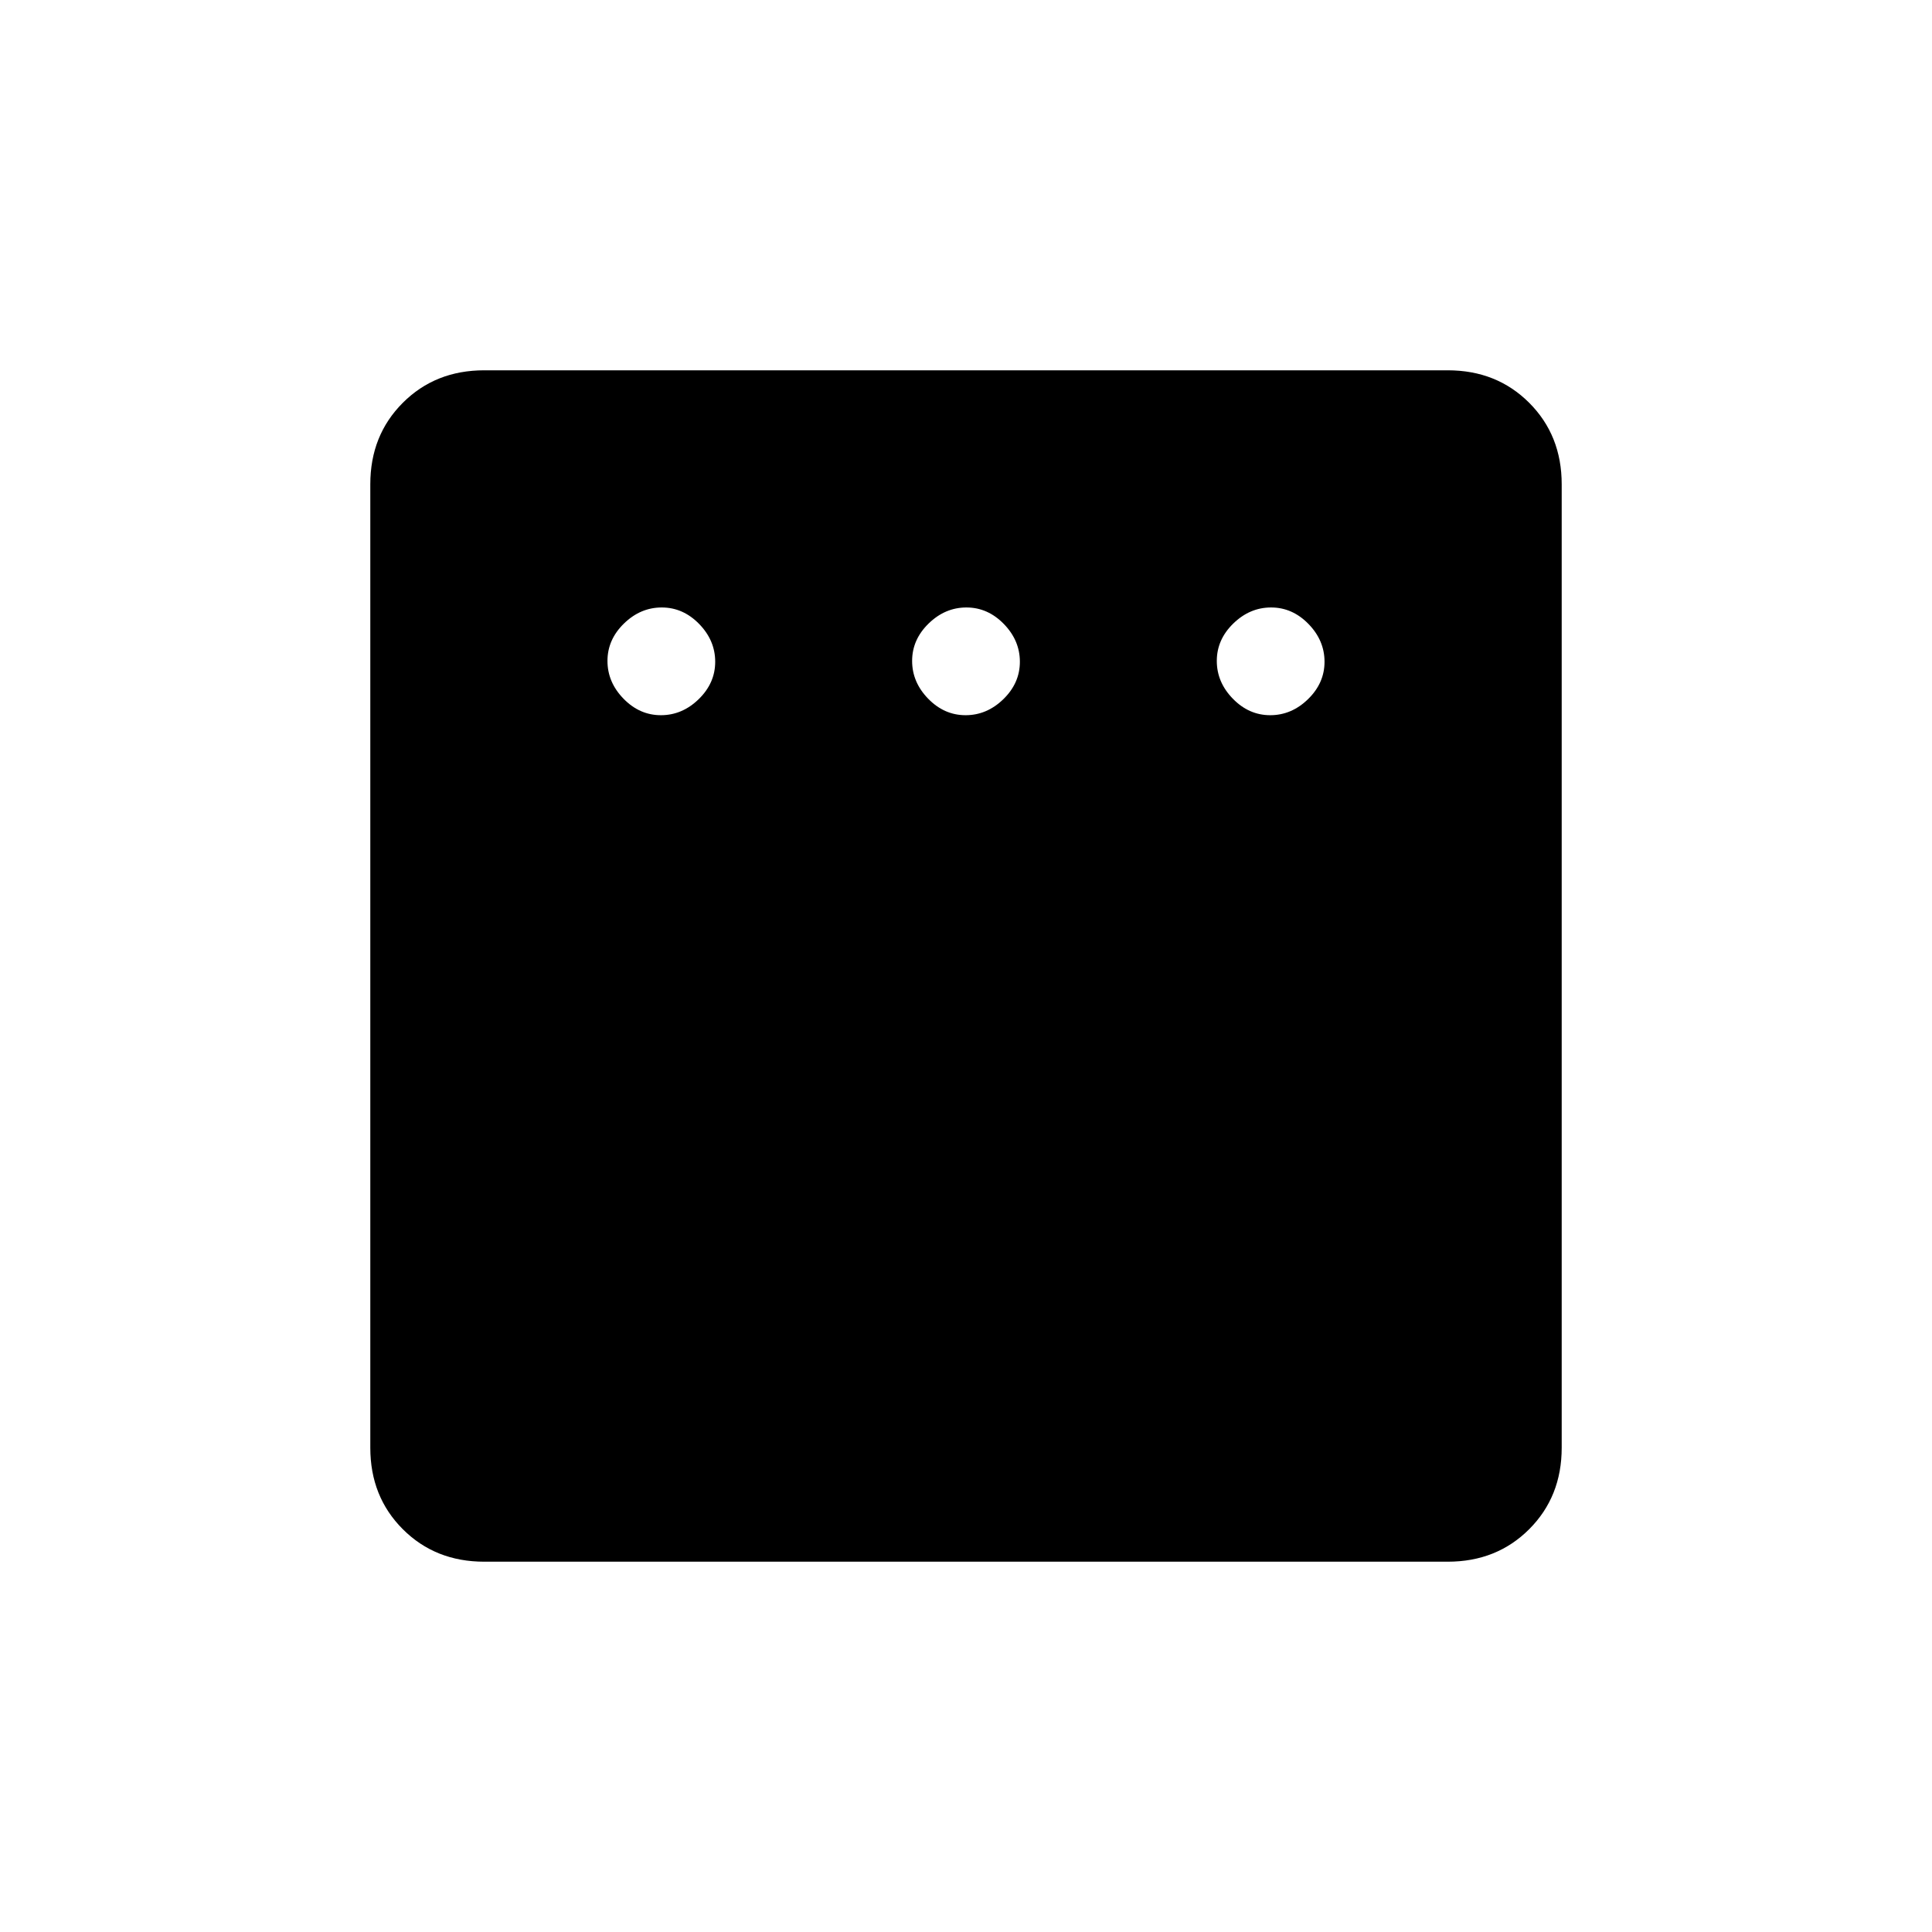<svg xmlns="http://www.w3.org/2000/svg" height="20" viewBox="0 -960 960 960" width="20"><path d="M328.4-604.62q10.6 0 18.79-7.98t8.19-18.57q0-10.6-7.98-18.79t-18.57-8.19q-10.6 0-18.79 7.98t-8.19 18.57q0 10.6 7.98 18.79t18.57 8.19Zm151.39 0q10.59 0 18.79-7.98 8.19-7.98 8.19-18.57 0-10.6-7.98-18.79t-18.58-8.19q-10.59 0-18.79 7.98-8.19 7.98-8.19 18.57 0 10.6 7.98 18.79t18.58 8.19Zm151.38 0q10.6 0 18.79-7.98t8.19-18.57q0-10.6-7.98-18.79t-18.57-8.19q-10.6 0-18.79 7.98t-8.19 18.57q0 10.6 7.98 18.79t18.57 8.19ZM240.62-184q-24.32 0-40.47-16.15T184-240.62v-478.76q0-24.32 16.15-40.47T240.62-776h478.76q24.32 0 40.47 16.15T776-719.38v478.76q0 24.32-16.15 40.47T719.38-184H240.62Z"/></svg>